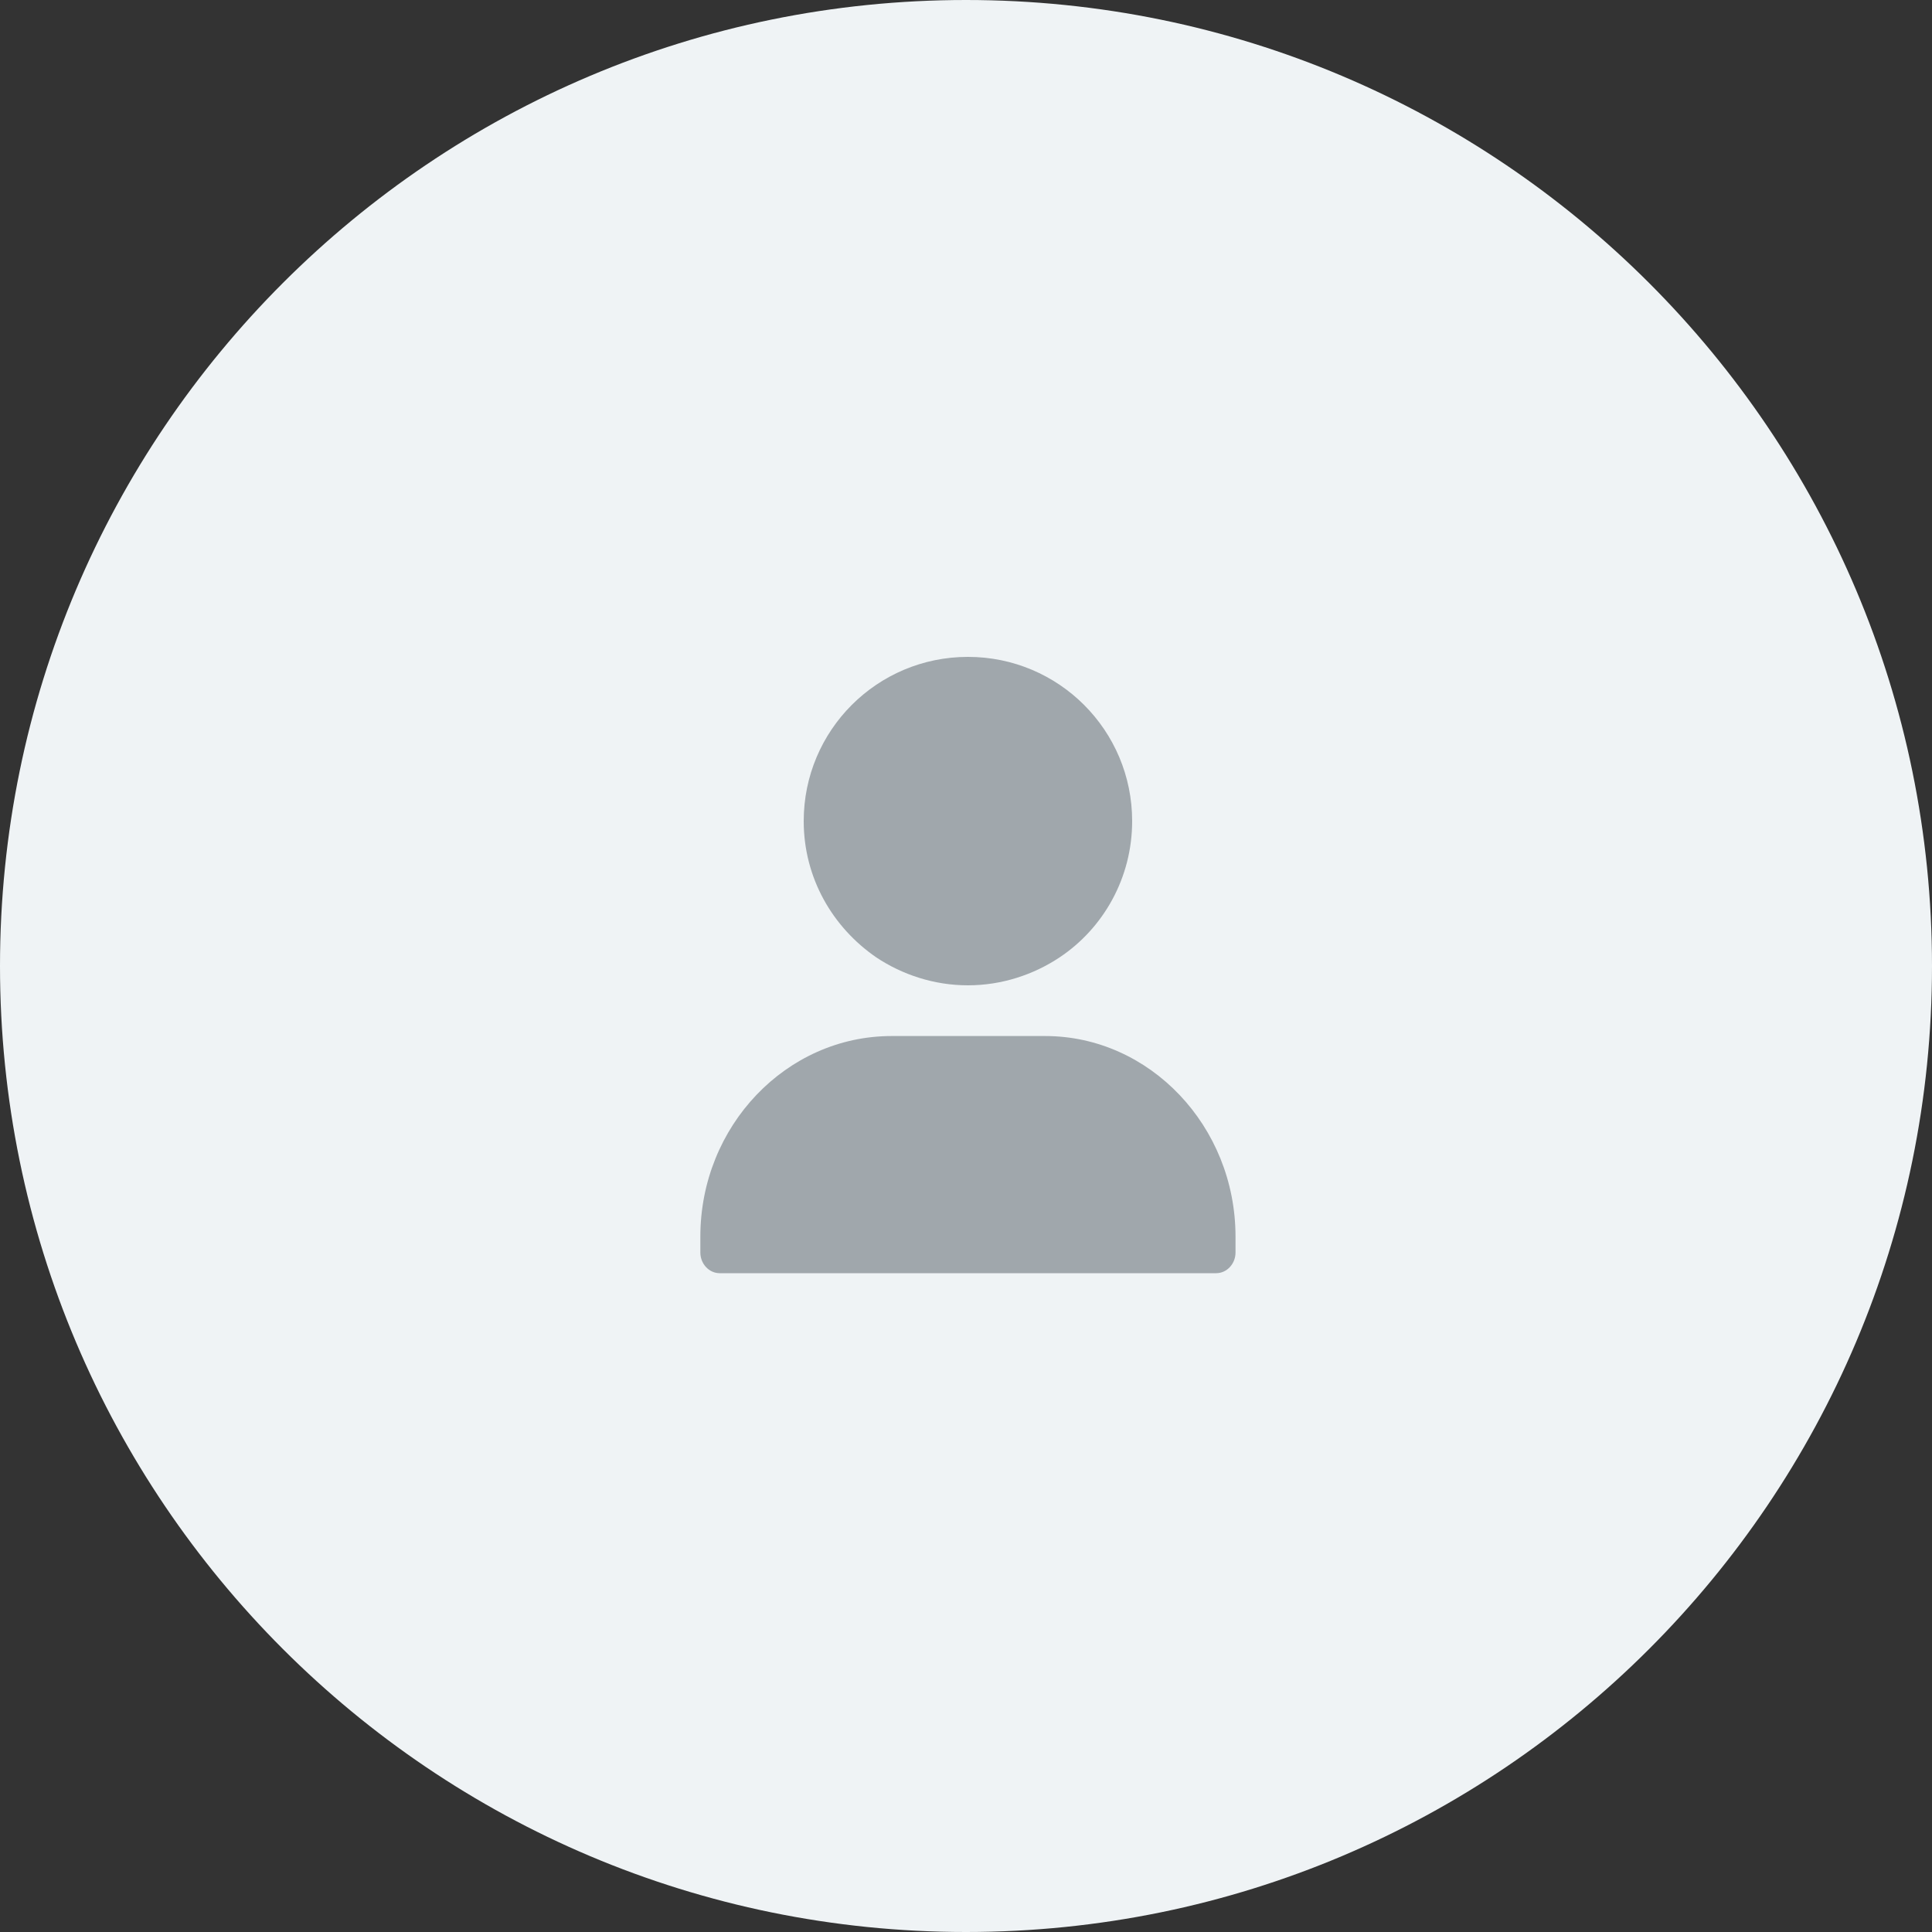 <svg width="100" height="100" viewBox="0 0 100 100" fill="none" xmlns="http://www.w3.org/2000/svg">
<rect x="0" y="0" width="100" height="100" fill="#333333" stroke="none"/>
<path d="M0 50C0 22.386 22.386 0 50 0V0C77.614 0 100 22.386 100 50V50C100 77.614 77.614 100 50 100V100C22.386 100 0 77.614 0 50V50Z" fill="#EFF3F5"/>
<rect width="32" height="32" transform="translate(34 34)" fill="#EFF3F5"/>
<g clip-path="url(#clip0)">
<path d="M58.6 42.5C58.6 45.45 57.1 48.05 54.85 49.55C53.5 50.45 51.85 51 50.1 51C48.35 51 46.7 50.45 45.35 49.55C43.1 48 41.6 45.45 41.6 42.5C41.6 37.8 45.4 34 50.1 34C54.8 34 58.6 37.8 58.6 42.5Z" fill="#A0A7AC"/>
<path d="M63.95 64.008V64.833C63.95 65.415 63.5 65.9 62.95 65.9H37.25C36.7 65.9 36.25 65.415 36.25 64.833V64.008C36.25 58.283 40.7 53.625 46.15 53.625H54.1C59.5 53.625 63.95 58.283 63.95 64.008Z" fill="#A0A7AC"/>
</g>
<defs>
<clipPath id="clip0">
<rect width="27.7" height="31.9" fill="white" transform="translate(36.25 34)"/>
</clipPath>
</defs>
</svg>
